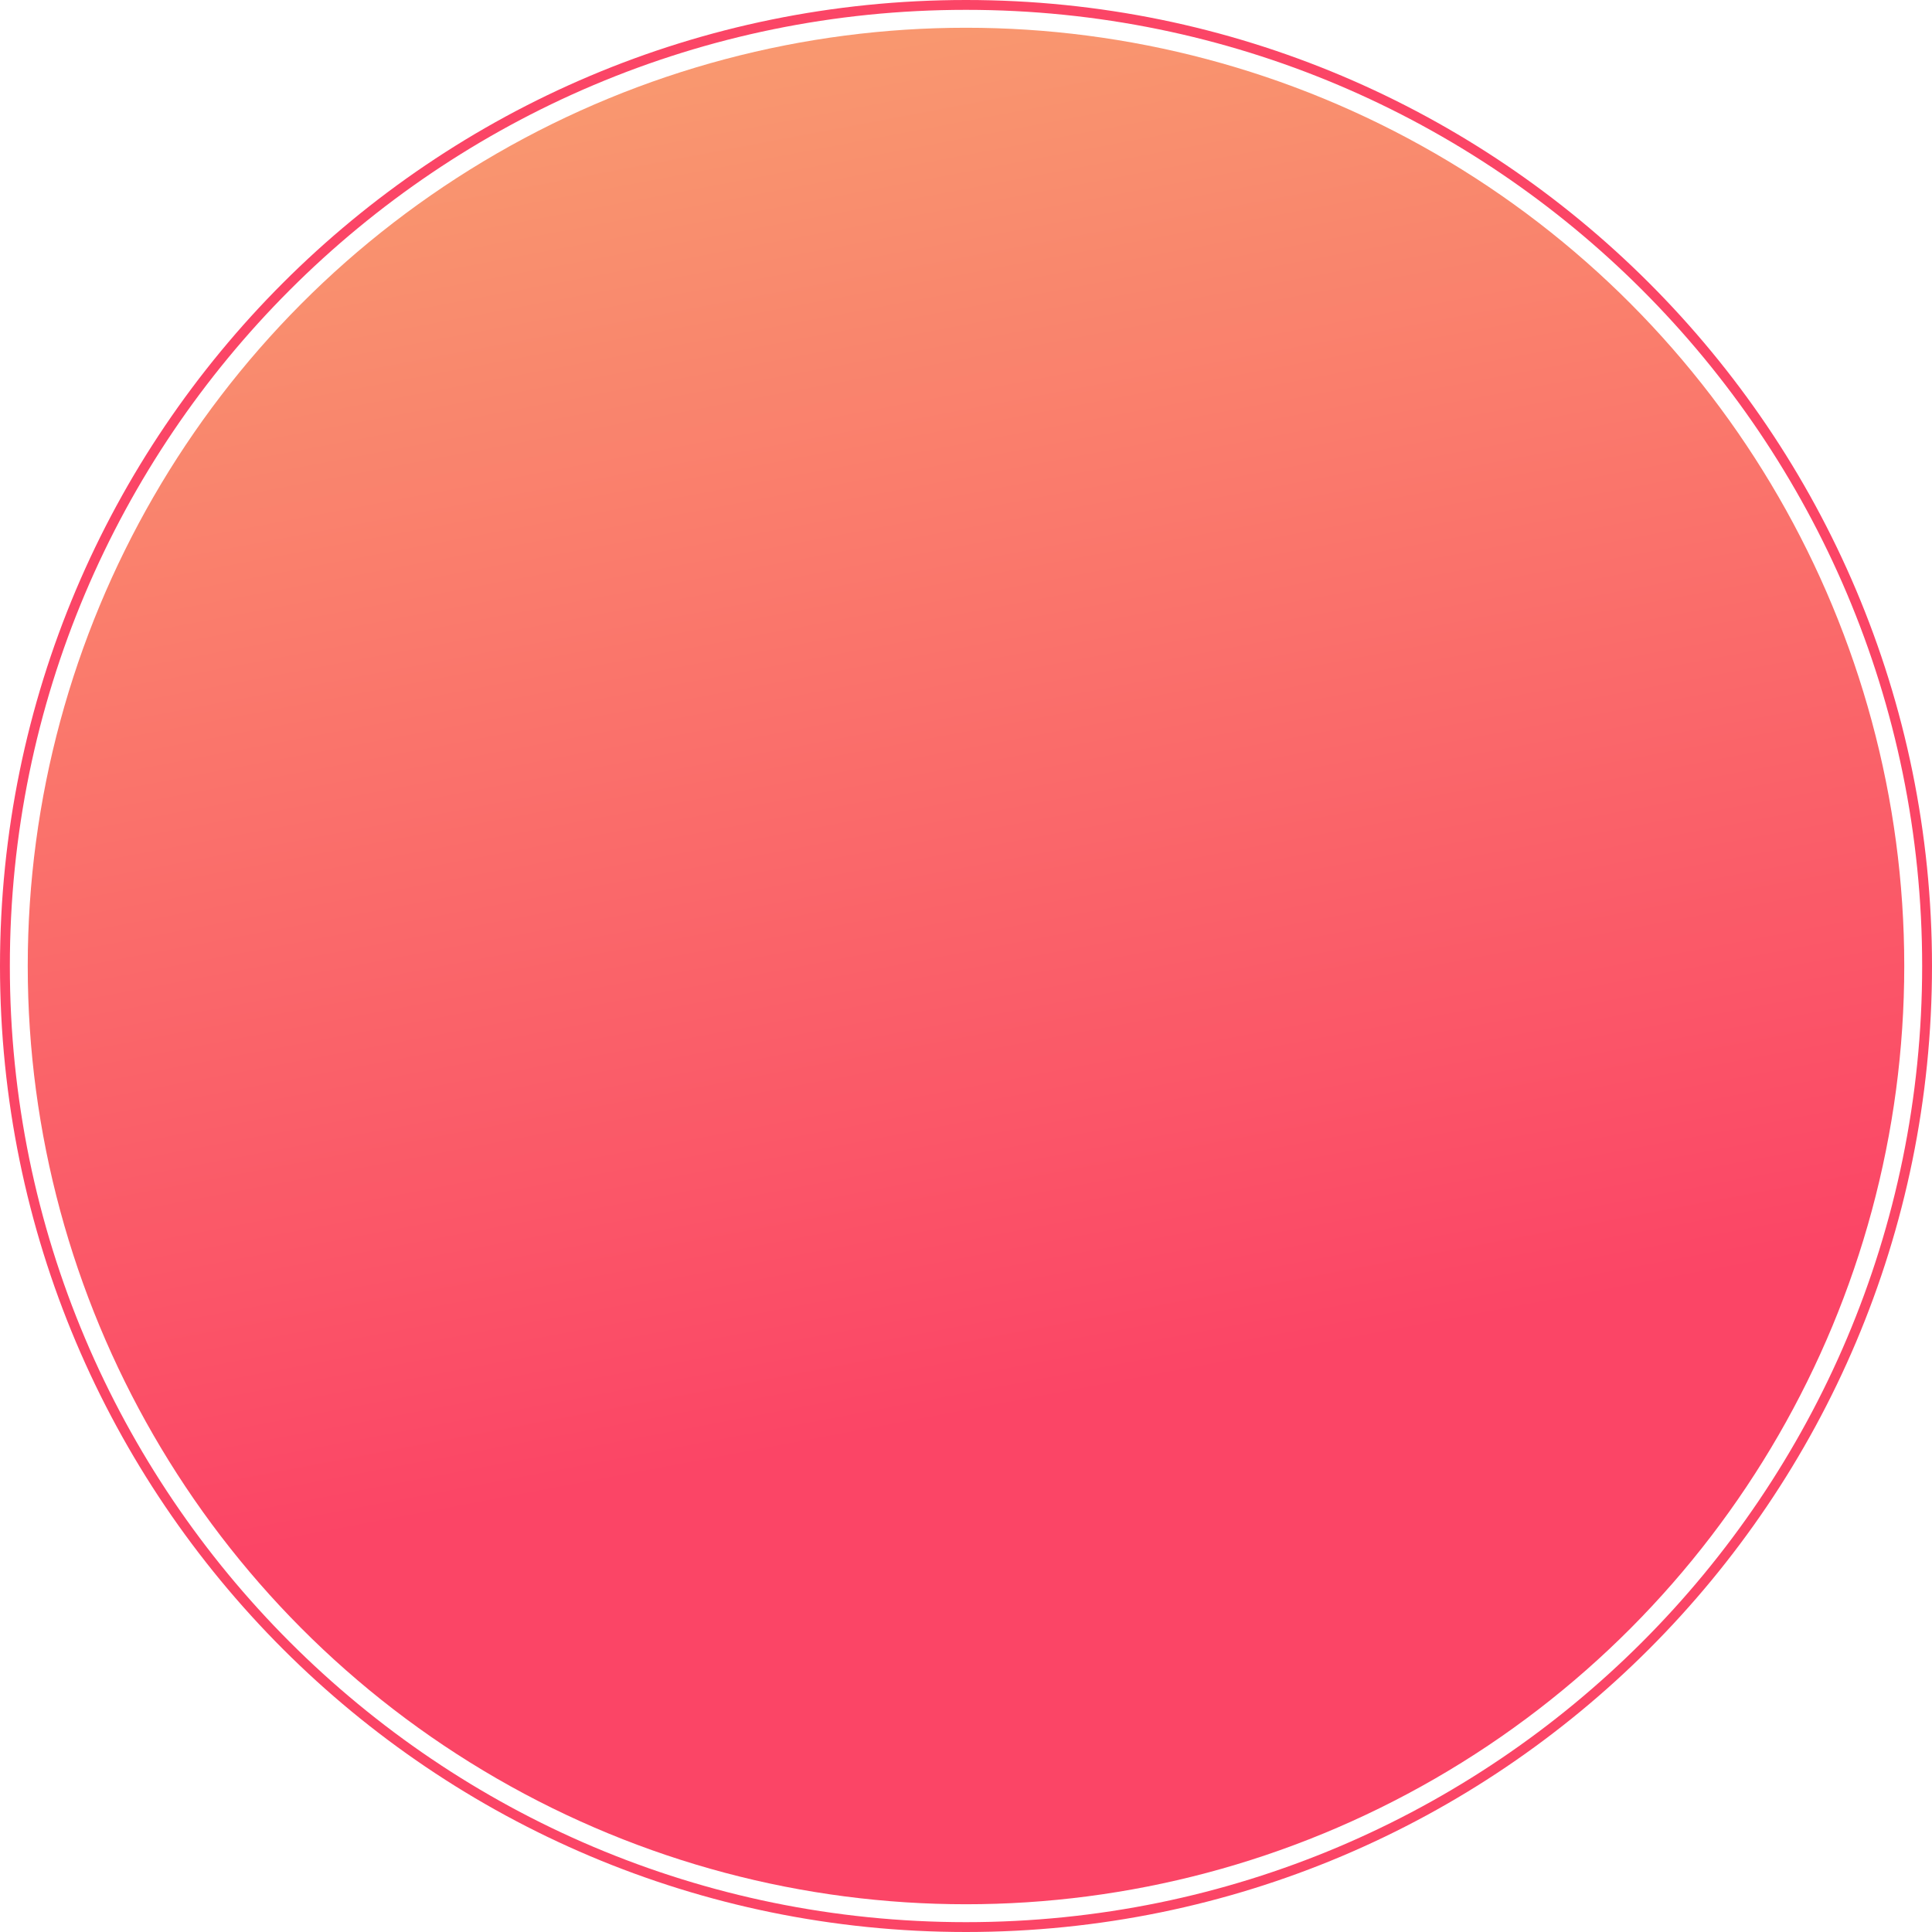 <svg xmlns="http://www.w3.org/2000/svg" width="1321" height="1321" fill="none"><path fill="#FB4566" d="M1321 660.5c0 364.78-295.72 660.5-660.5 660.5C295.716 1321 0 1025.28 0 660.5 0 295.716 295.716 0 660.5 0 1025.28 0 1321 295.716 1321 660.5Zm-1314.268 0c0 361.07 292.702 653.77 653.768 653.77 361.07 0 653.77-292.7 653.77-653.77 0-361.066-292.7-653.768-653.77-653.768C299.434 6.732 6.732 299.434 6.732 660.5Z"/><circle cx="660.5" cy="660.5" r="641.529" fill="url(#a)"/><defs><linearGradient id="a" x1="660.5" x2="833.738" y1="18.972" y2="937.082" gradientUnits="userSpaceOnUse"><stop stop-color="#F9976F"/><stop offset="1" stop-color="#FB4566"/></linearGradient></defs></svg>